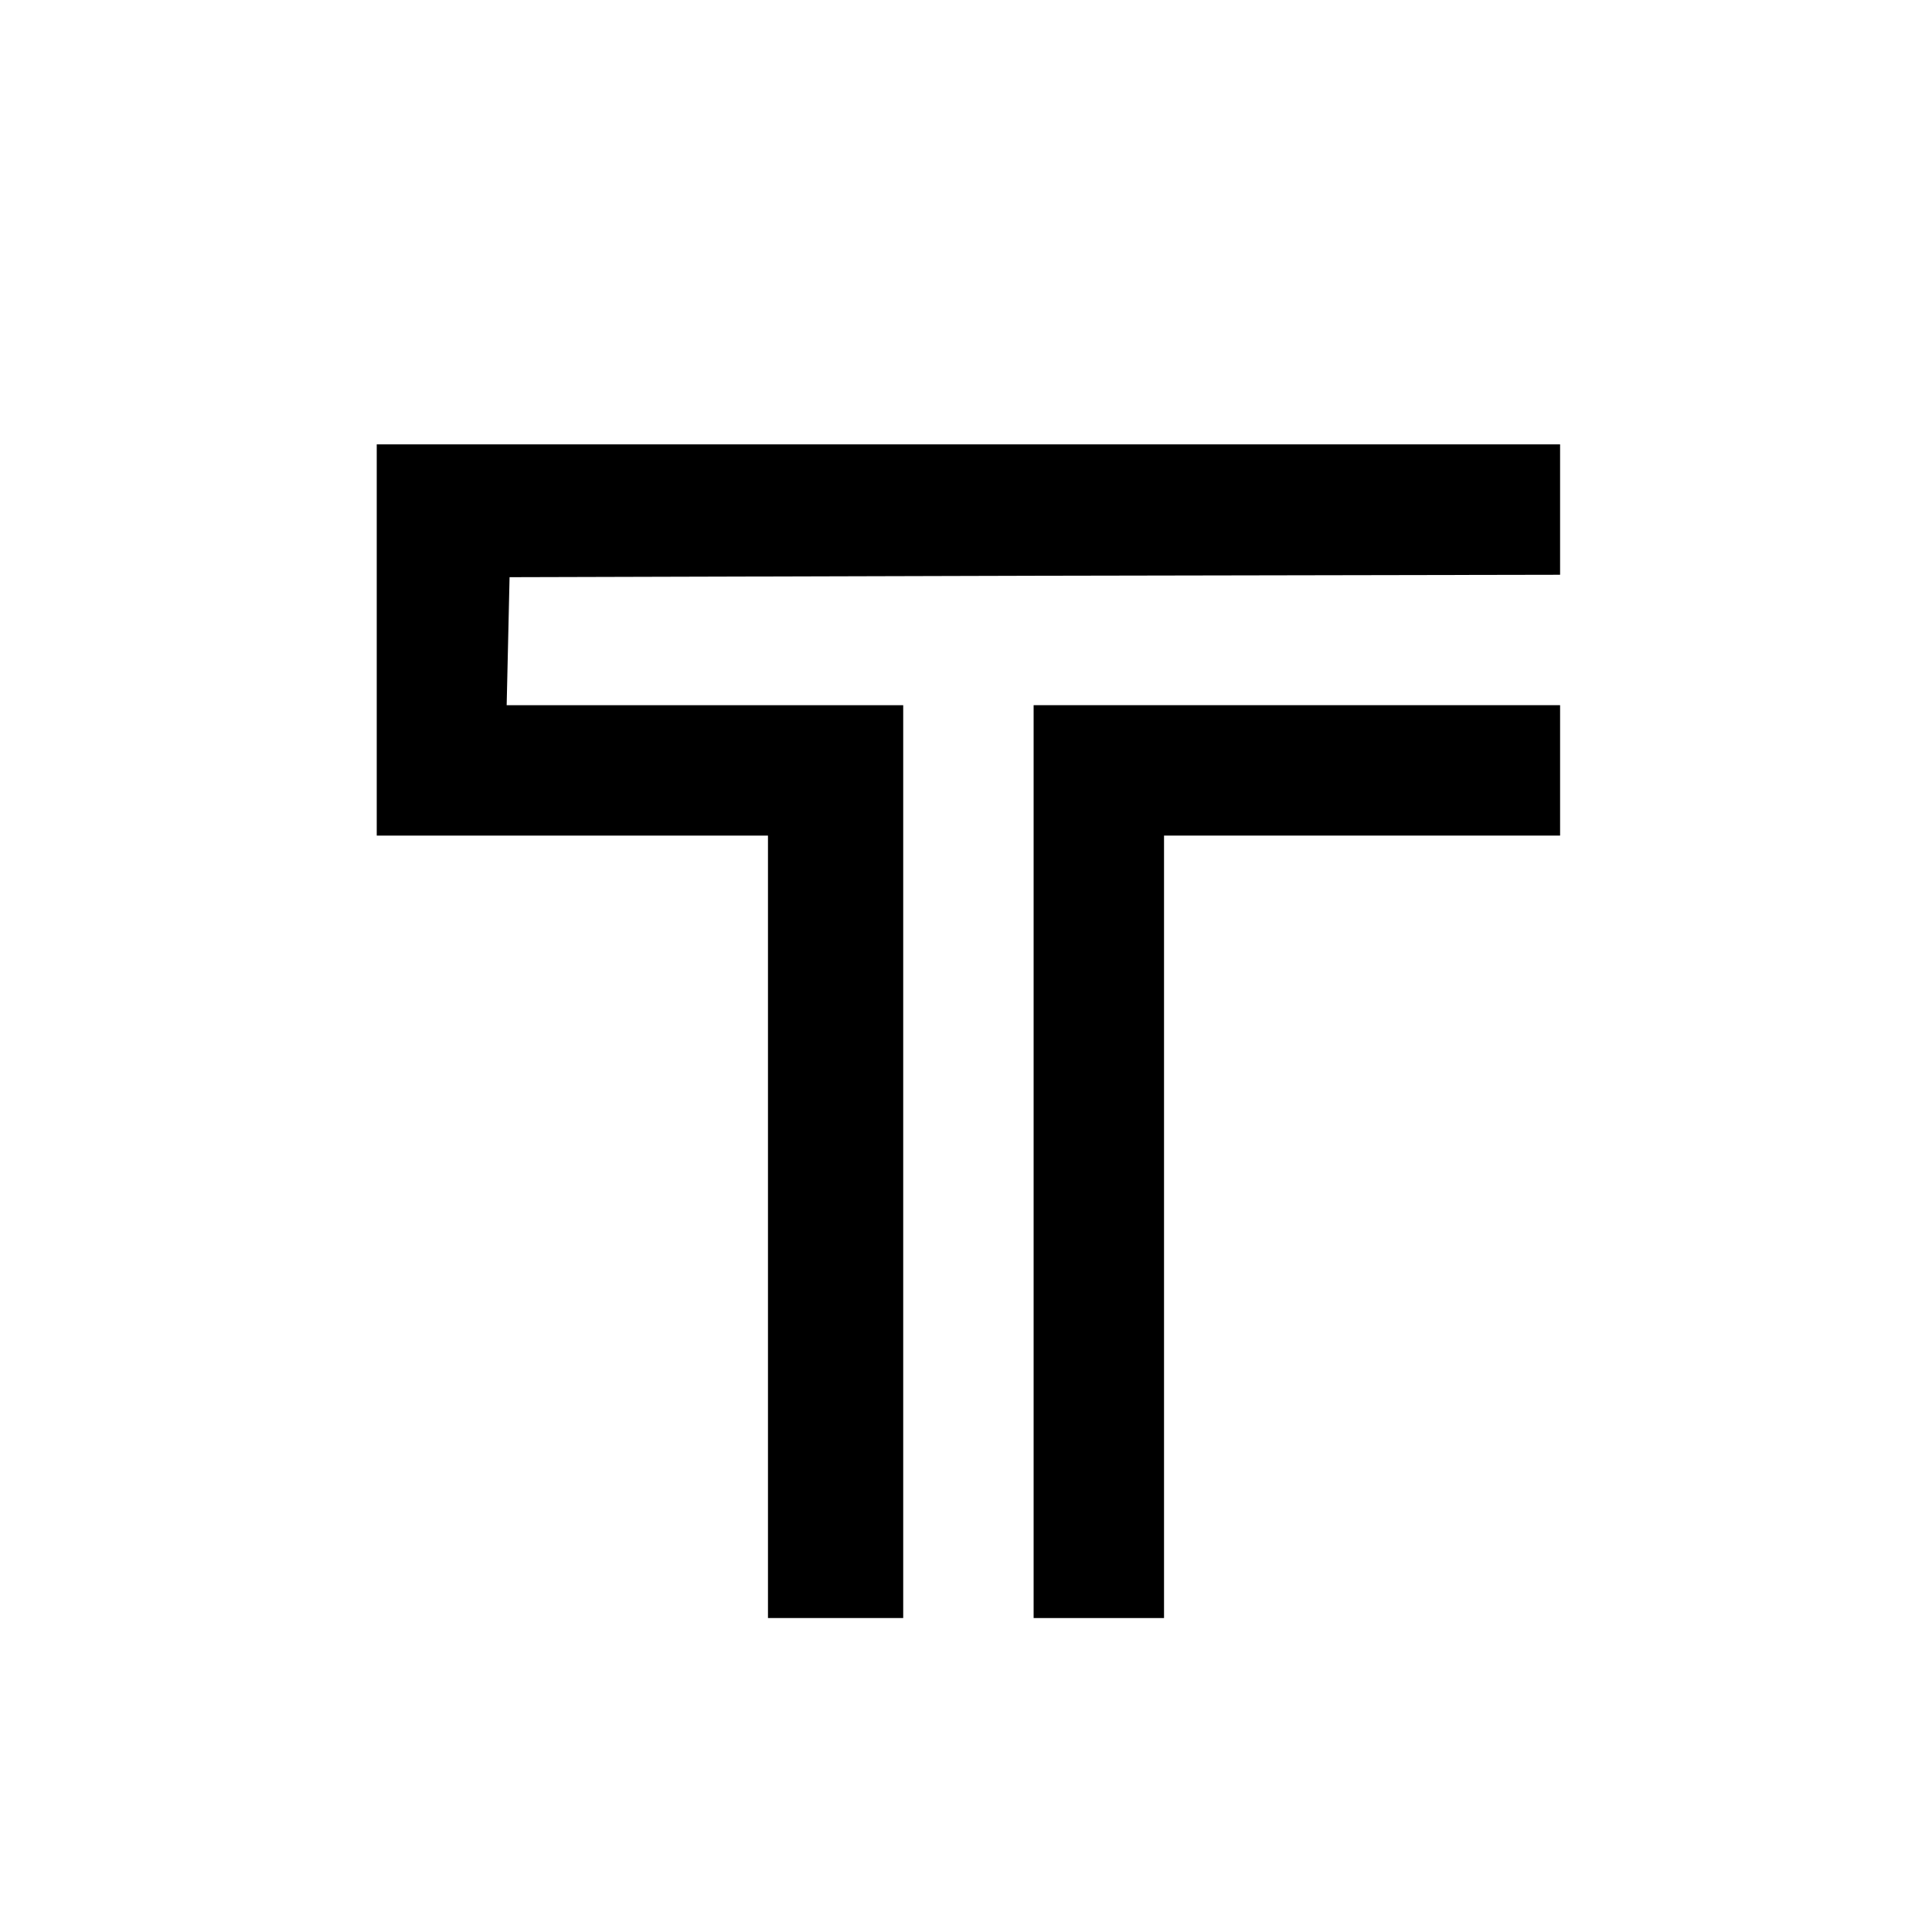 <svg xmlns="http://www.w3.org/2000/svg"  width="400px" height="400px" viewBox="0 0 4000 4000">
    <g id="layout-cegep" fill="currentcolor" stroke="none">
        <path d="M1590 2540 l0 -810 -405 0 -405 0 0 -405 0 -405 1225 0 1225 0 0 135 0 135 -1087 2 -1088 3 -3 133 -3 132 411 0 410 0 0 945 0 945 -140 0 -140 0 0 -810z"/>
        <path d="M2140 2405 l0 -945 545 0 545 0 0 135 0 135 -410 0 -410 0 0 810 0 810 -135 0 -135 0 0 -945z"/>
    </g>
</svg>